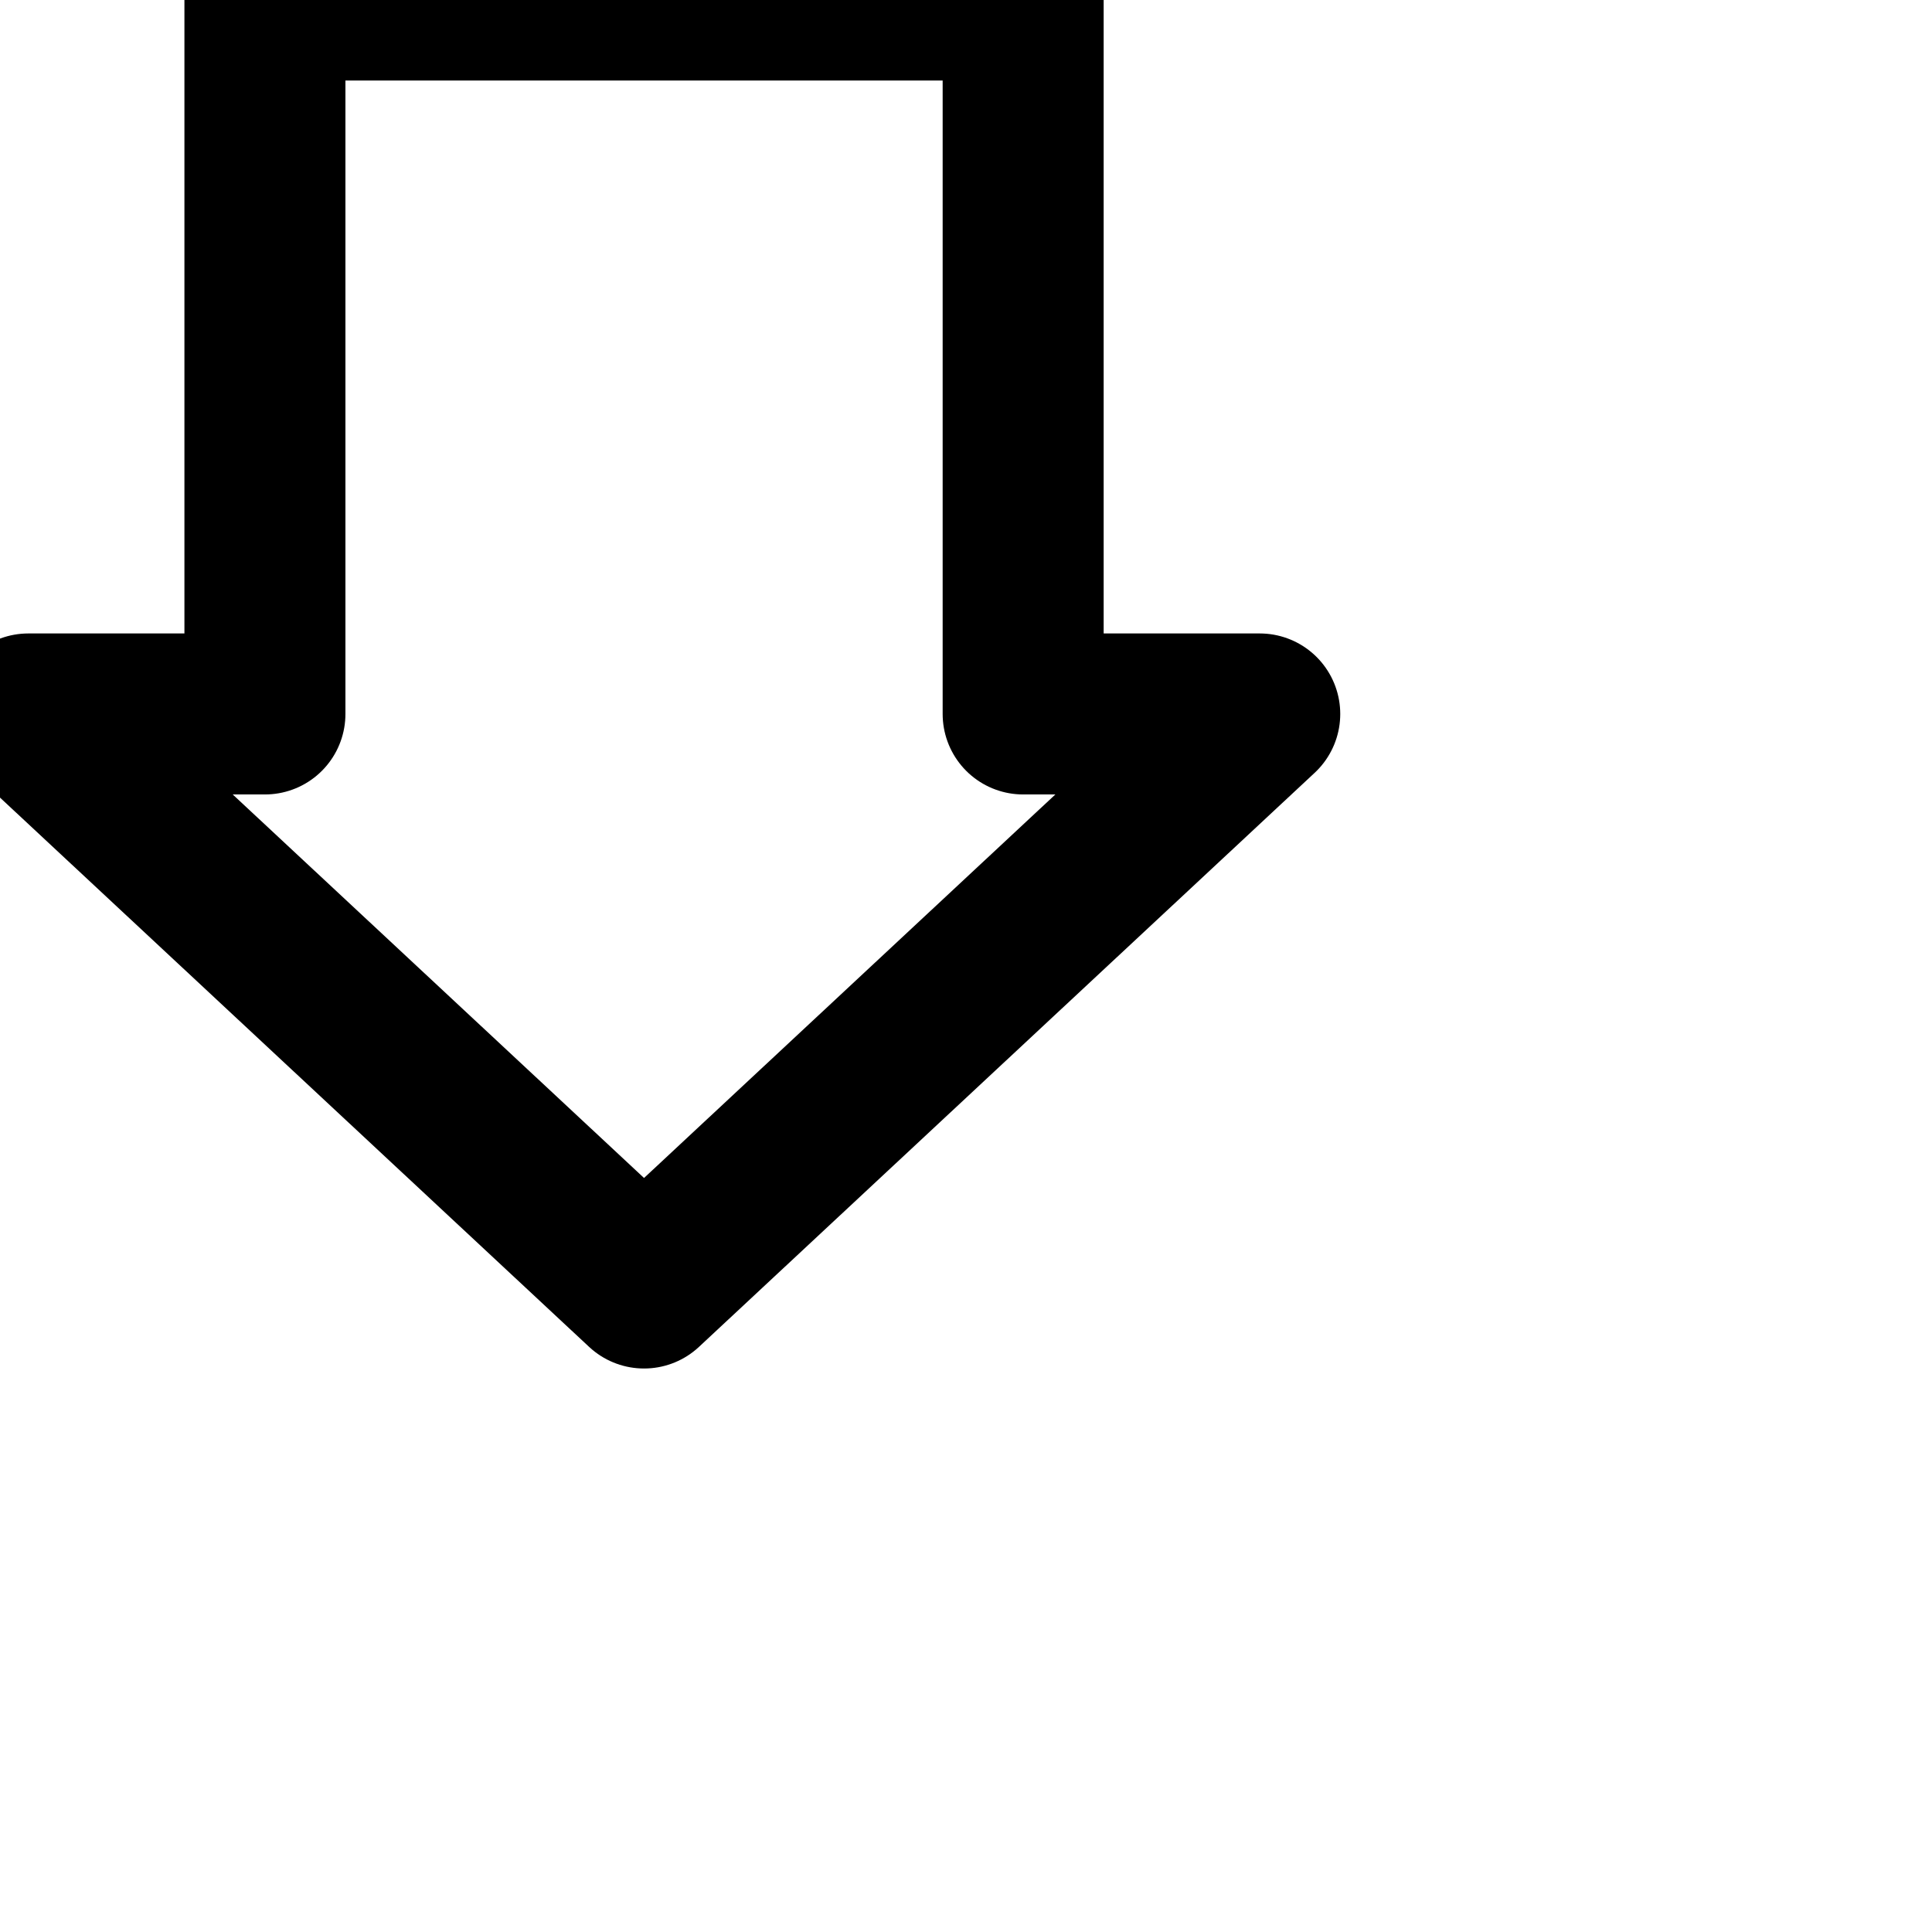 <svg xmlns="http://www.w3.org/2000/svg" width="24" height="24" viewBox="0 0 24 24" fill="none" stroke="currentColor" stroke-width="2" stroke-linecap="round" stroke-linejoin="round" class="feather feather-arrow-down-3"><path d="M8 16L.352 8.869h2.939V0h9.419v8.869h2.939L8.001 16z"></path></svg>